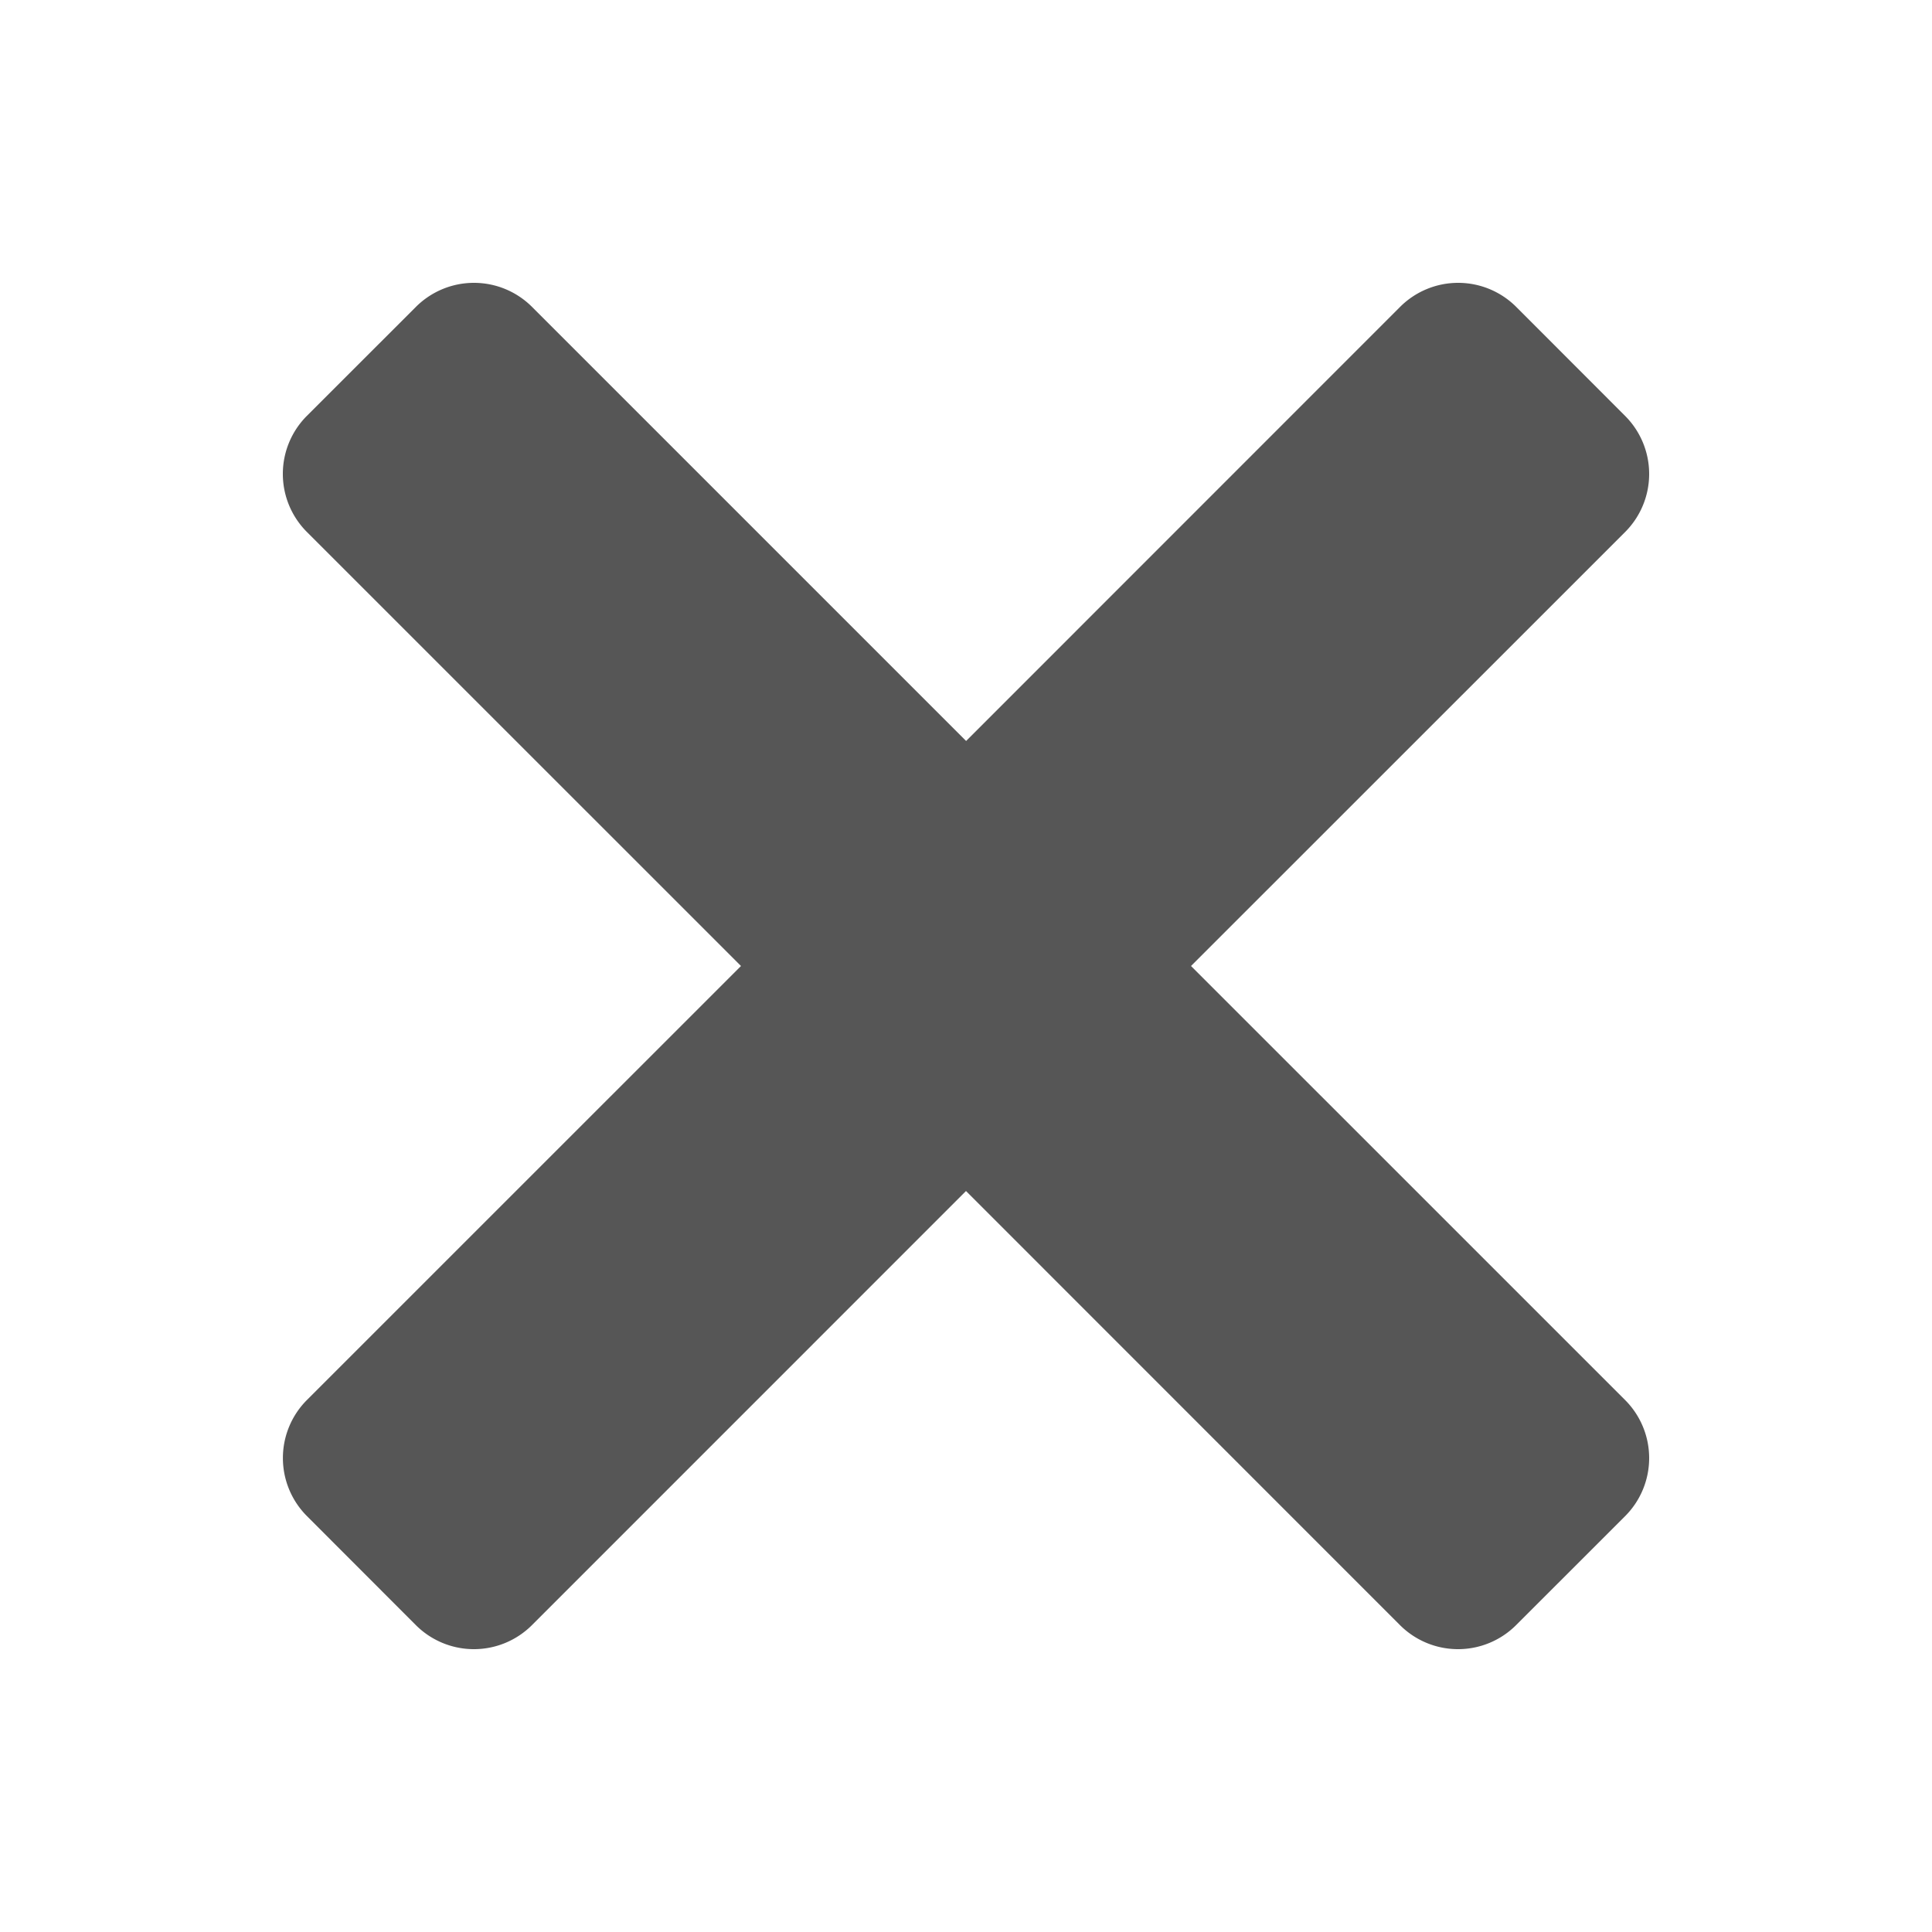 <svg xmlns="http://www.w3.org/2000/svg" viewBox="0 0 34 34"><path d="M20.96 17l7.64 7.639a1.445 1.445 0 010 2.042L26.68 28.6a1.445 1.445 0 01-2.042 0L17 20.96 9.361 28.6a1.445 1.445 0 01-2.042 0l-1.918-1.92a1.445 1.445 0 010-2.042L13.04 17 5.4 9.361a1.445 1.445 0 010-2.042L7.32 5.4a1.445 1.445 0 012.042 0l7.64 7.64L24.64 5.4a1.445 1.445 0 012.042 0L28.6 7.32a1.445 1.445 0 010 2.042L20.96 17z" fill="#565656"/></svg>